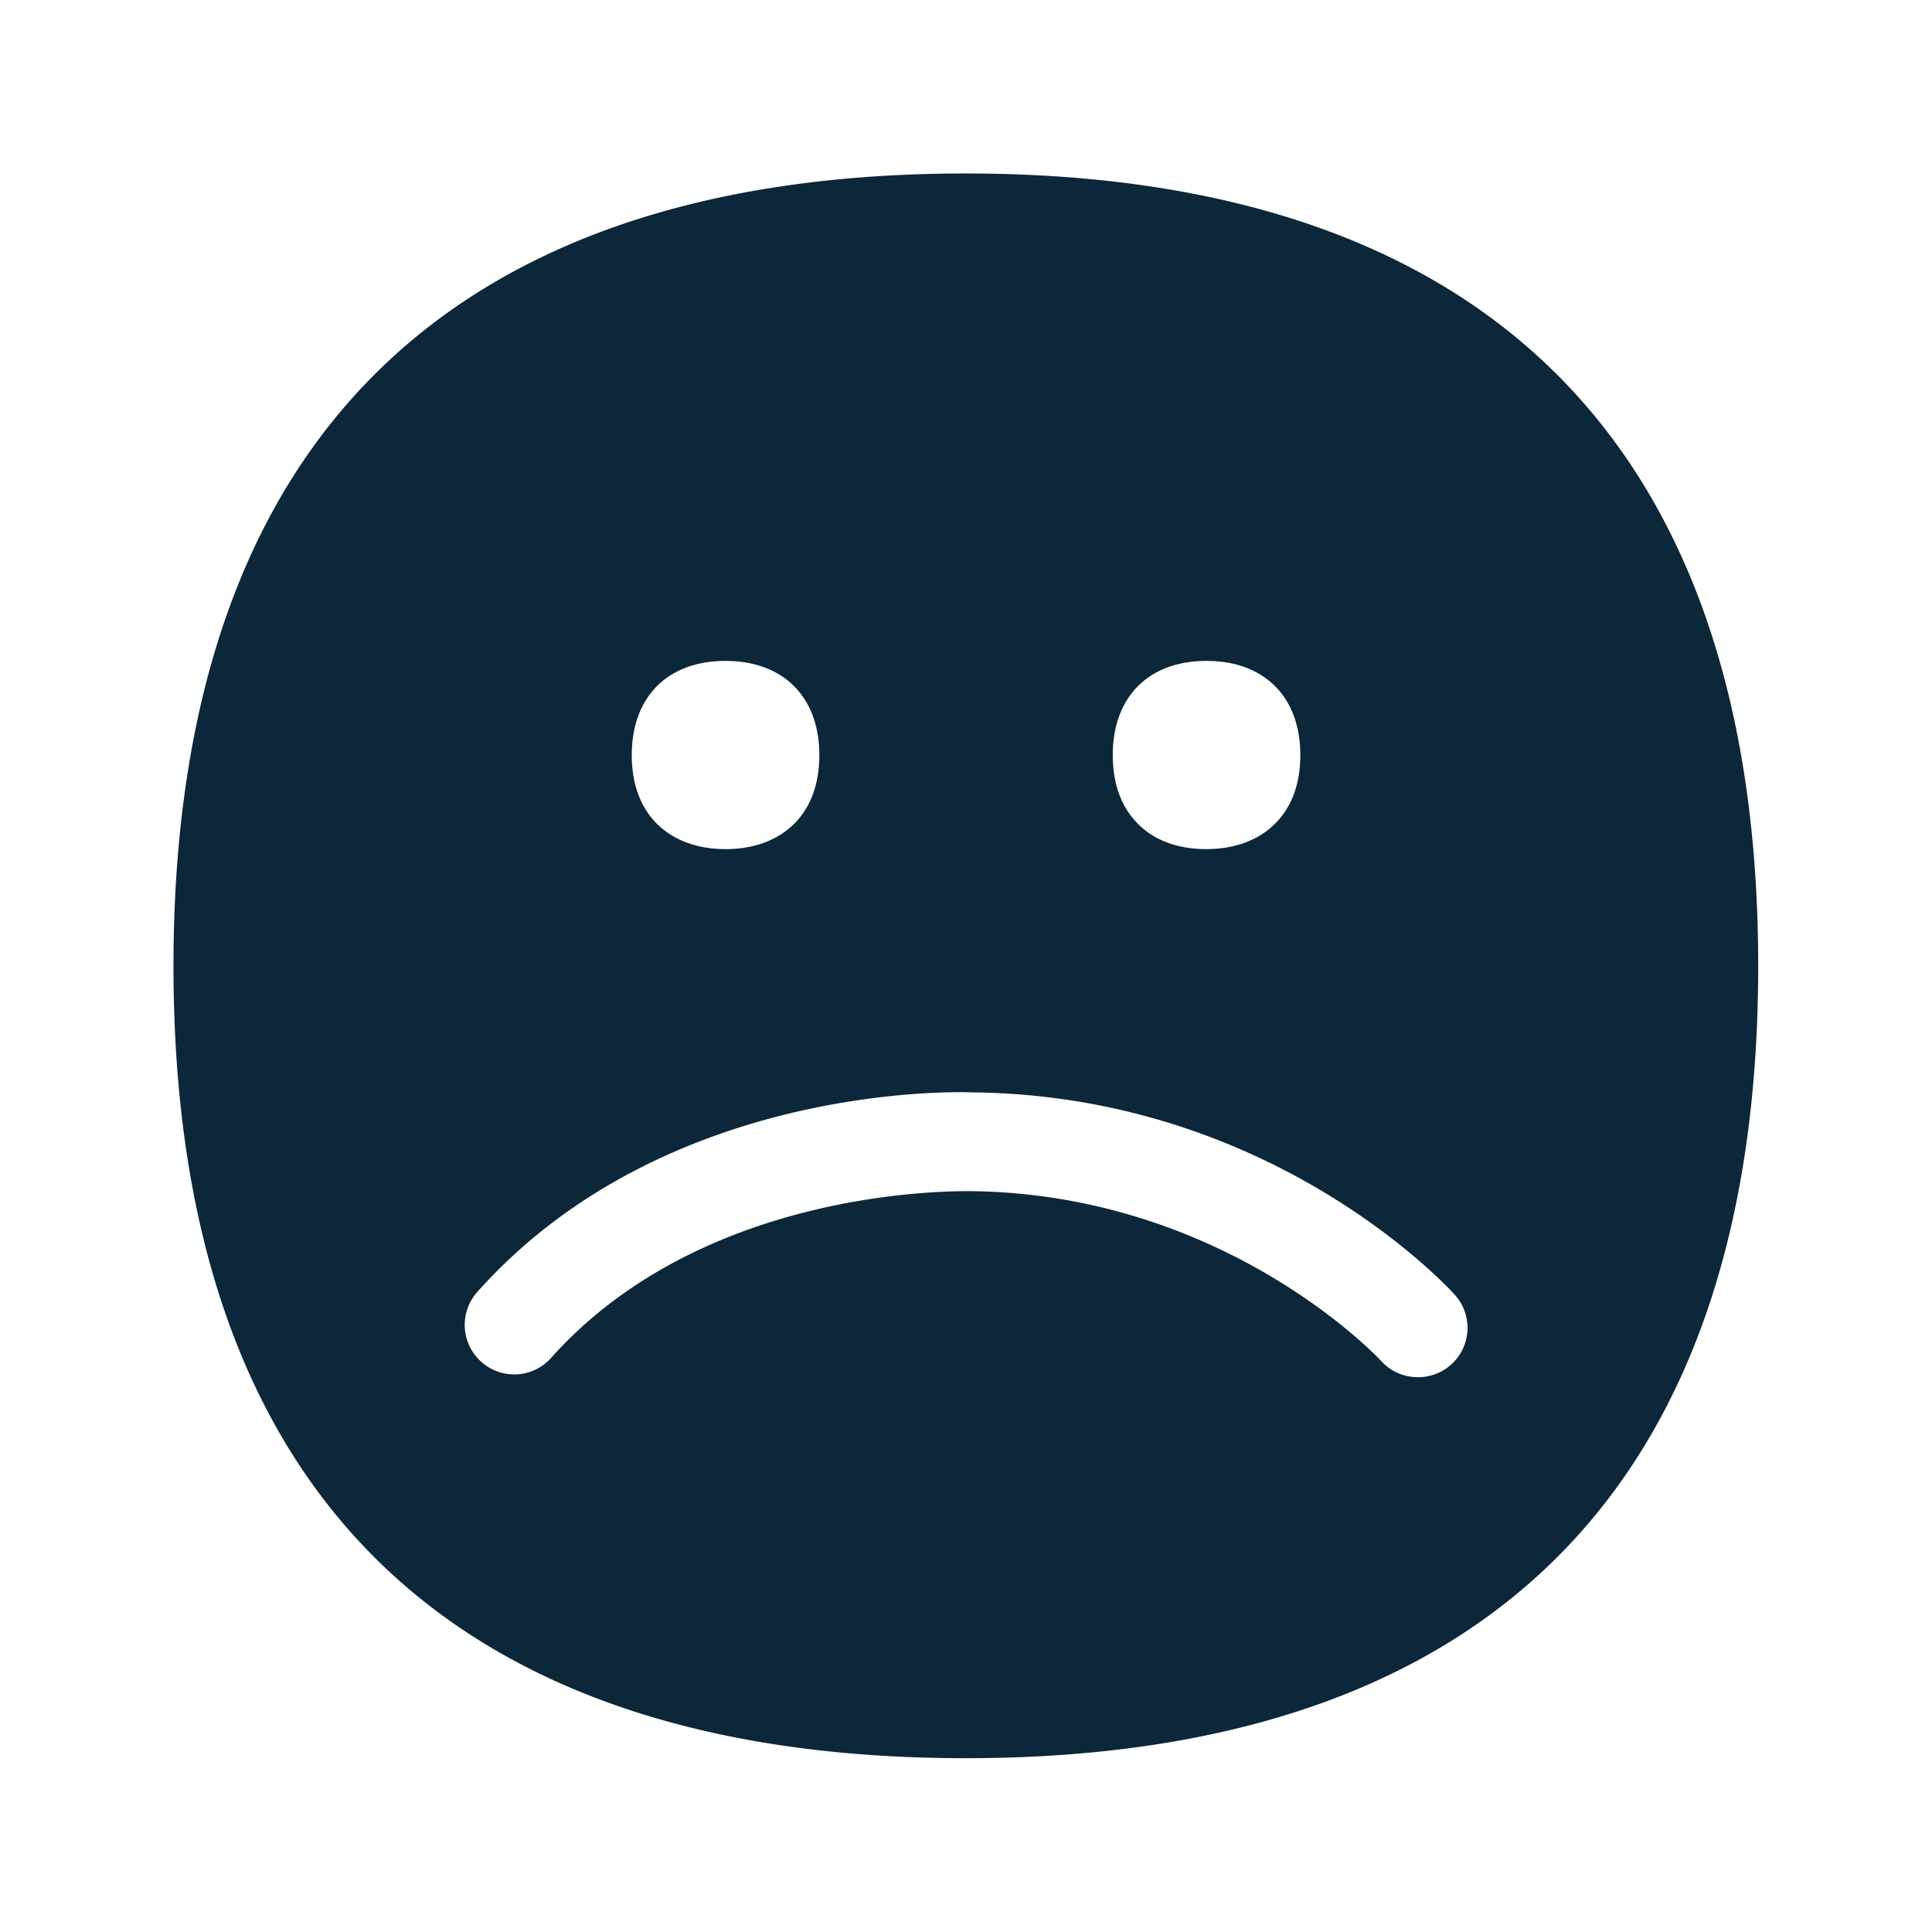 <svg xmlns="http://www.w3.org/2000/svg" width="24" height="24" fill="none"><path fill="#0B2739" d="M21.841 12c0-6.705-3.627-9.845-9.846-9.845-6.218 0-9.84 3.14-9.84 9.846 0 6.706 3.622 9.84 9.84 9.84 6.219 0 9.846-3.134 9.846-9.84M5.928 16.05c2.333-2.614 6.003-2.485 6.157-2.48 3.714.04 5.893 2.412 5.986 2.513a.613.613 0 0 1-.457 1.025.61.61 0 0 1-.456-.201l-.003-.003c-.08-.085-1.977-2.073-5.1-2.107h-.03c-.328.001-3.33.004-5.178 2.07a.613.613 0 0 1-.868.05.613.613 0 0 1-.05-.867m3.084-5.502c-.356 0-.653-.112-.86-.322-.201-.207-.305-.493-.305-.846 0-.723.445-1.17 1.165-1.17.717 0 1.165.447 1.165 1.17 0 .353-.103.639-.305.846-.207.21-.504.322-.86.322m6.832-.322c-.207.21-.504.322-.86.322-.358 0-.655-.112-.857-.322-.202-.207-.305-.493-.305-.846 0-.723.445-1.17 1.165-1.17.717 0 1.165.447 1.165 1.17 0 .353-.104.639-.308.846"/></svg>